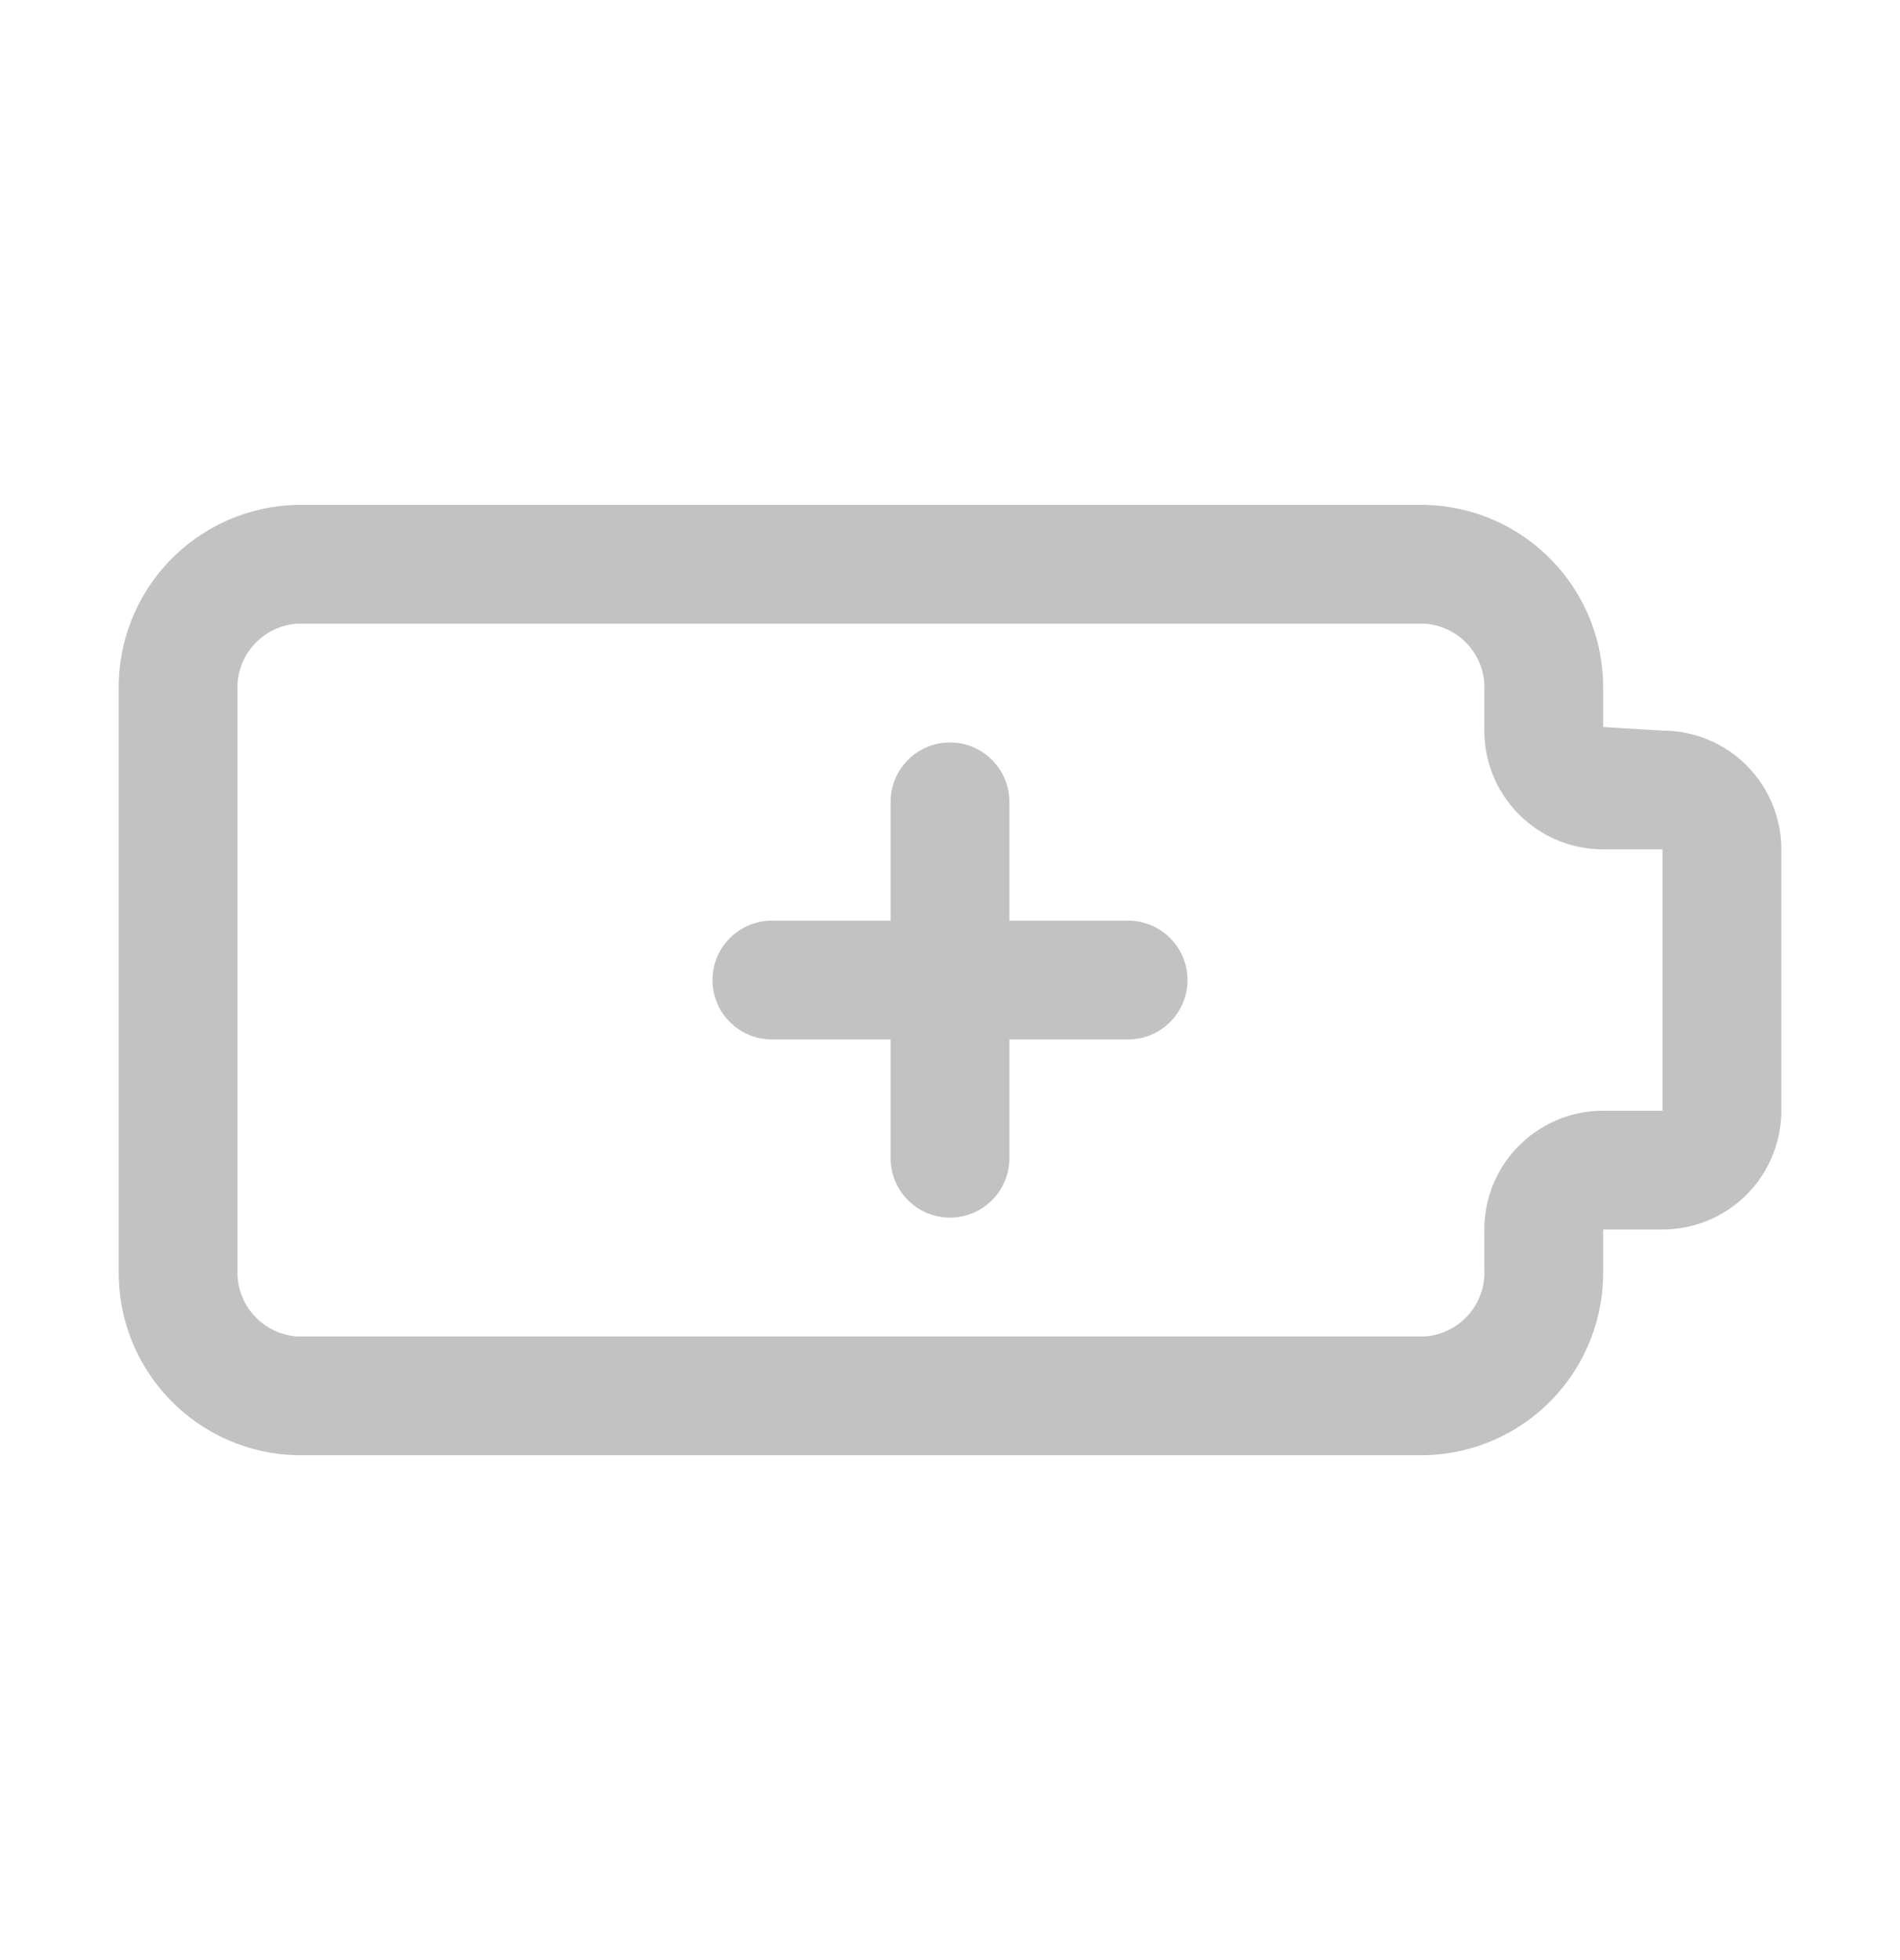 <svg width="32" height="33" viewBox="0 0 32 33" fill="none" xmlns="http://www.w3.org/2000/svg">
<path d="M27 21.37L27 20.7L28 20.7C28.268 20.7 28.534 20.646 28.782 20.541C29.029 20.436 29.253 20.283 29.439 20.09C29.626 19.896 29.772 19.668 29.868 19.417C29.964 19.166 30.009 18.898 30 18.63L30 14.37C30.009 14.101 29.964 13.834 29.868 13.583C29.772 13.332 29.626 13.104 29.439 12.91C29.253 12.717 29.029 12.563 28.782 12.459C28.534 12.354 28.268 12.3 28 12.3L27 12.24L27 11.63C27.016 10.817 26.709 10.032 26.147 9.445C25.584 8.858 24.812 8.518 24 8.5L5 8.5C4.187 8.518 3.415 8.858 2.853 9.445C2.29 10.032 1.984 10.817 2 11.63L2 21.37C1.984 22.183 2.29 22.968 2.853 23.555C3.415 24.142 4.187 24.482 5 24.5L24 24.5C24.812 24.482 25.584 24.142 26.147 23.555C26.709 22.968 27.016 22.183 27 21.37ZM5 22.5C4.719 22.48 4.457 22.35 4.27 22.139C4.083 21.927 3.986 21.652 4 21.37L4 11.63C3.986 11.348 4.083 11.072 4.27 10.861C4.457 10.65 4.719 10.521 5 10.5L24 10.5C24.281 10.521 24.543 10.65 24.73 10.861C24.917 11.072 25.014 11.348 25 11.63L25 12.24C24.992 12.508 25.038 12.774 25.134 13.024C25.231 13.273 25.377 13.501 25.564 13.693C25.75 13.885 25.974 14.038 26.22 14.142C26.467 14.246 26.732 14.3 27 14.3L28 14.3L28 18.7L27 18.7C26.732 18.7 26.467 18.753 26.22 18.858C25.974 18.962 25.75 19.115 25.564 19.307C25.377 19.499 25.231 19.727 25.134 19.976C25.038 20.226 24.992 20.492 25 20.76L25 21.37C25.014 21.652 24.917 21.927 24.73 22.139C24.543 22.35 24.281 22.48 24 22.5L5 22.5ZM16 20.5C15.735 20.5 15.48 20.395 15.293 20.207C15.105 20.02 15 19.765 15 19.5L15 17.5L13 17.5C12.735 17.5 12.48 17.395 12.293 17.207C12.105 17.02 12 16.765 12 16.5C12 16.235 12.105 15.98 12.293 15.793C12.48 15.605 12.735 15.5 13 15.5L15 15.5L15 13.5C15 13.235 15.105 12.98 15.293 12.793C15.48 12.605 15.735 12.5 16 12.5C16.265 12.5 16.519 12.605 16.707 12.793C16.894 12.98 17 13.235 17 13.5L17 15.5L19 15.5C19.265 15.5 19.519 15.605 19.707 15.793C19.894 15.98 20 16.235 20 16.5C20 16.765 19.894 17.02 19.707 17.207C19.519 17.395 19.265 17.5 19 17.5L17 17.5L17 19.5C17 19.765 16.894 20.02 16.707 20.207C16.519 20.395 16.265 20.5 16 20.5Z" fill="#C2C2C2"/>
</svg>
